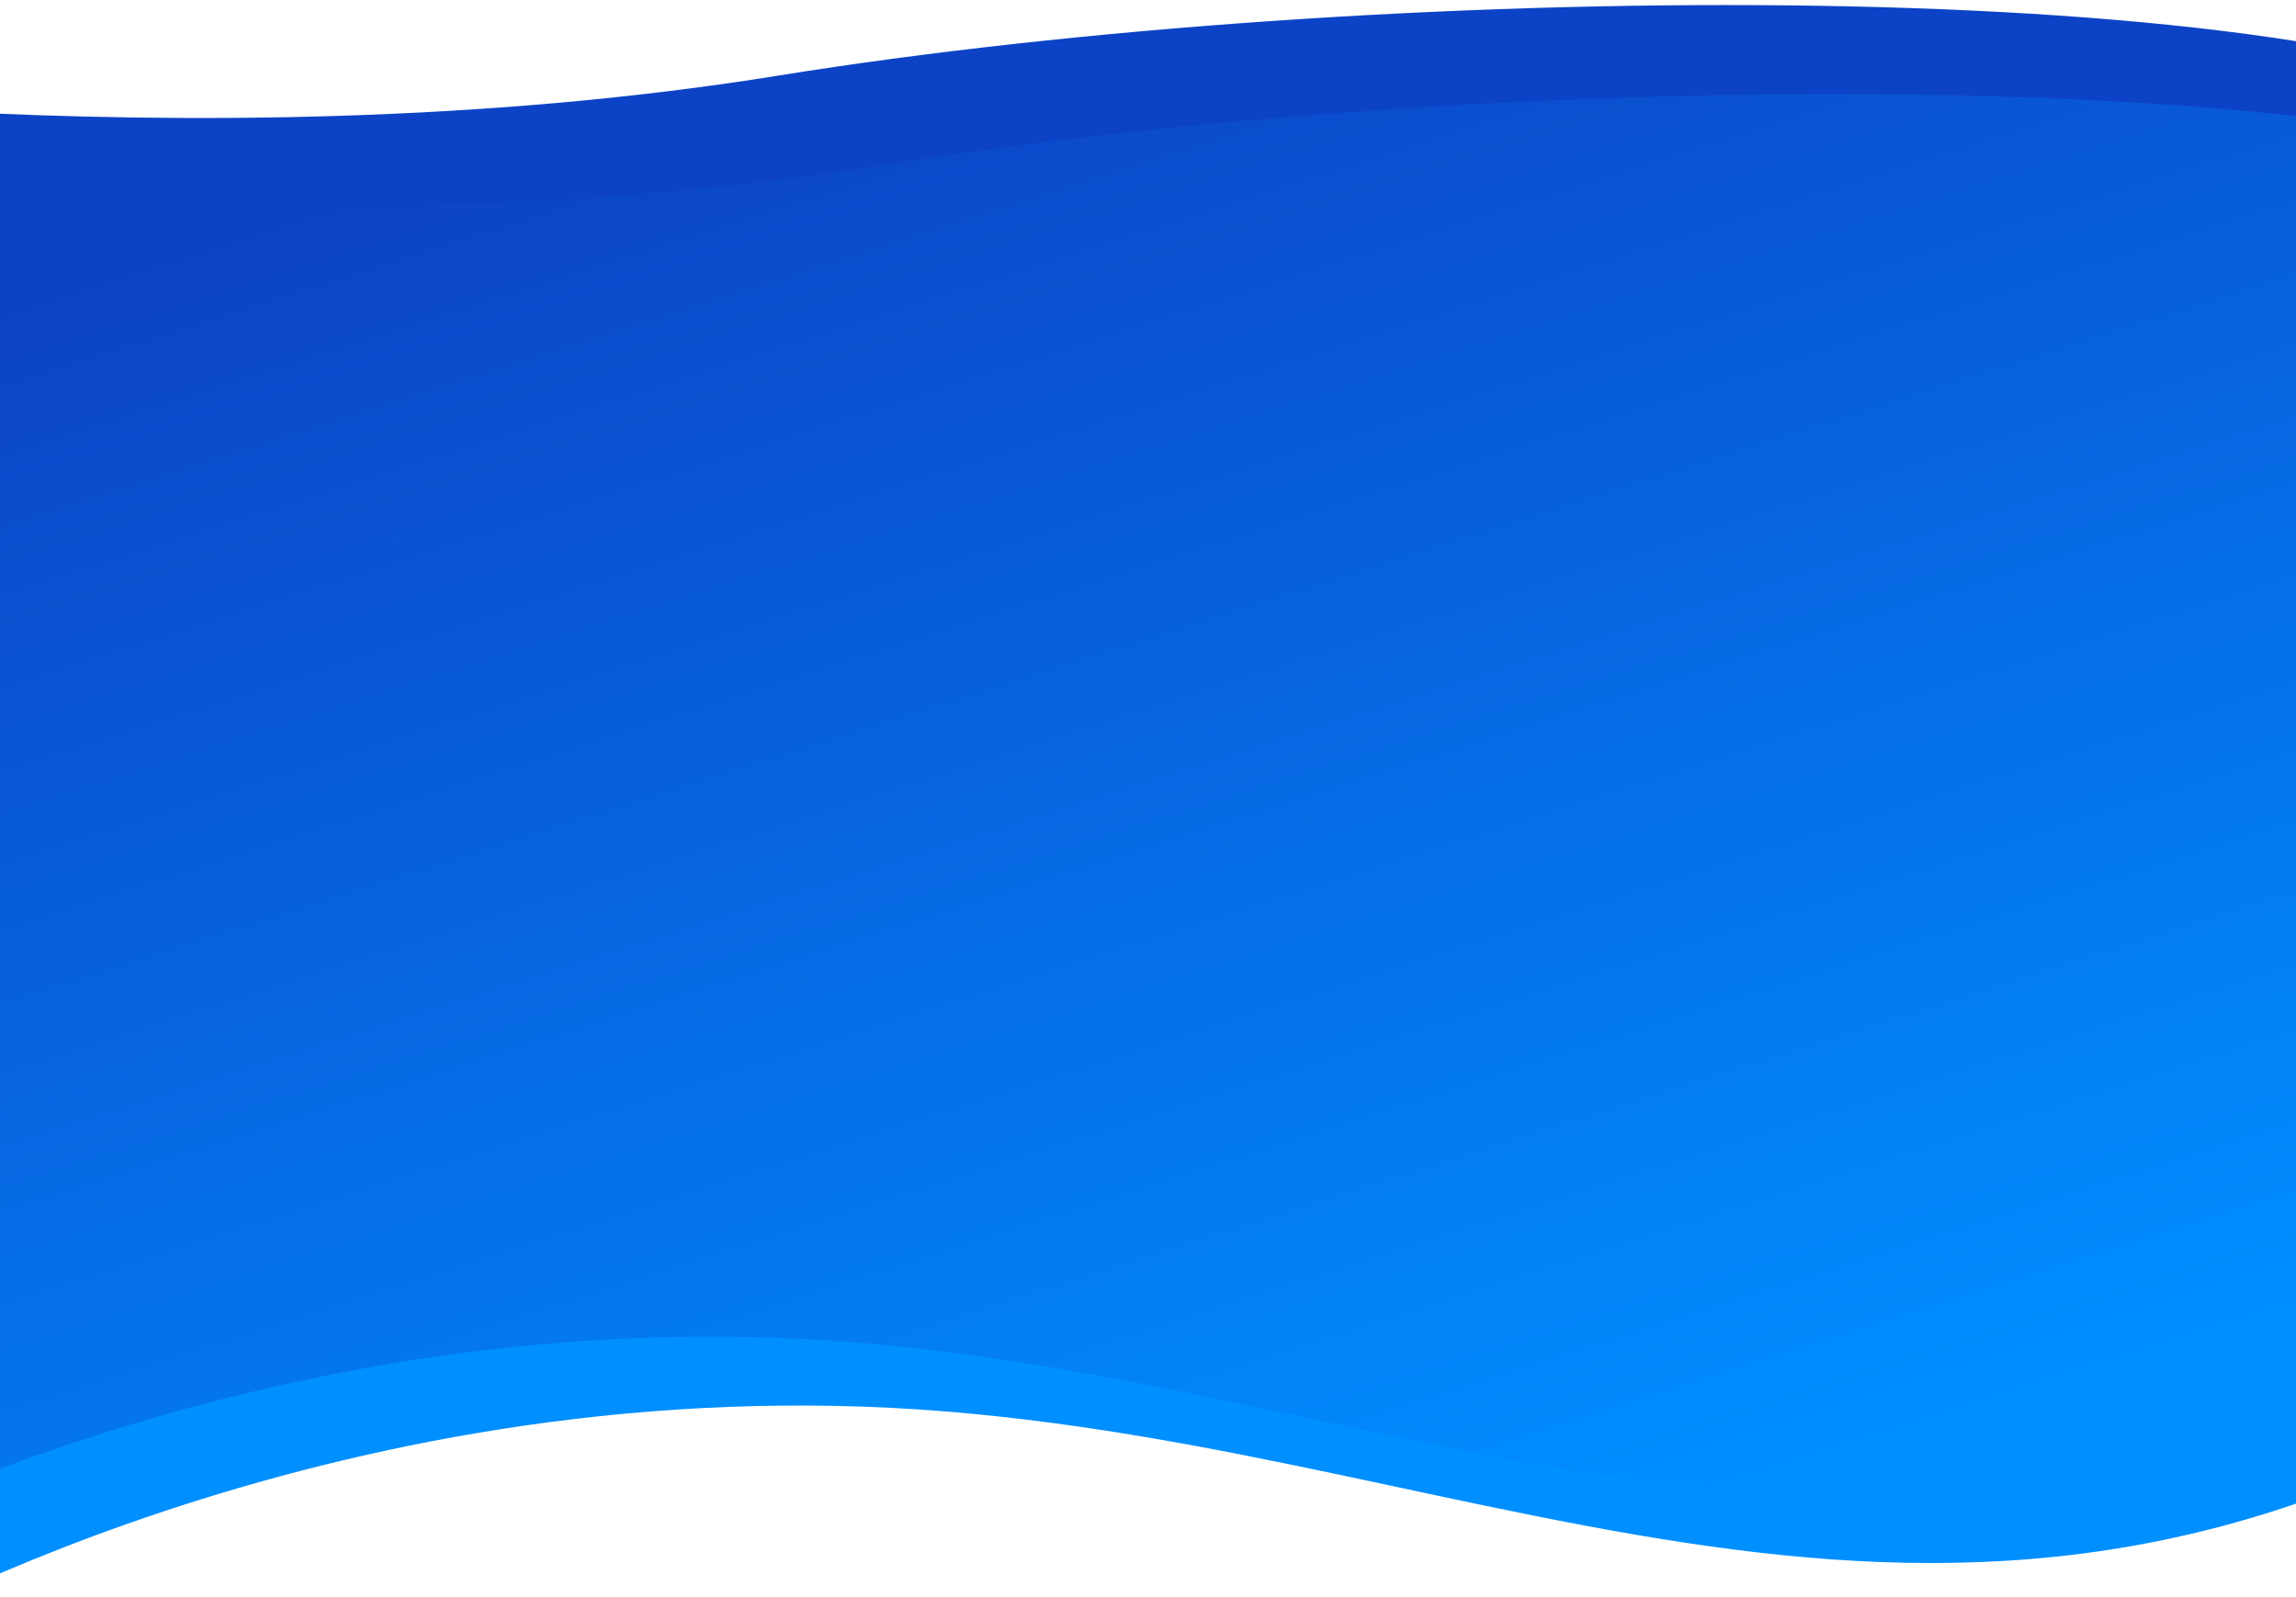 <svg preserveAspectRatio="none"  xmlns="http://www.w3.org/2000/svg" xmlns:xlink="http://www.w3.org/1999/xlink" width="1366" height="950" viewBox="0 0 1366 950">
  <defs>
    <linearGradient id="linear-gradient" x1="0.179" y1="0.11" x2="0.705" y2="0.873" gradientUnits="objectBoundingBox">
      <stop offset="0" stop-color="#0c43c6"/>
      <stop offset="1" stop-color="#008fff"/>
    </linearGradient>
  </defs>
  <g id="Artboard_2" data-name="Artboard – 2" clip-path="url(#clip-Artboard_2)">
    <g id="bg" transform="translate(-22 -4549.79)">
      <path id="Path_32" data-name="Path 32" d="M2826.4,3784.752s370.8,56.8,722.8,0,899.2-62,1053.6,22.276,212.8,472.621-141.6,675.7-628.8,12.252-978.4,0-613.6,148.506-613.6,148.506Z" transform="translate(-2947 904)" fill="#008fff"/>
      <path id="Path_31" data-name="Path 31" d="M2826.4,3784.752s370.8,56.8,722.8,0,899.2-62,1053.6,22.276,212.8,472.621-141.6,675.7-628.8,12.252-978.4,0-613.6,148.506-613.6,148.506Z" transform="translate(-3064 810)" fill="#0c43c6"/>
      <path id="Path_30" data-name="Path 30" d="M2826.4,3784.752s370.8,56.8,722.8,0,899.2-62,1053.6,22.276,212.8,472.621-141.6,675.7-628.8,12.252-978.4,0-613.6,148.506-613.6,148.506Z" transform="translate(-3000 863)" fill="url(#linear-gradient)"/>
    </g>
  </g>
</svg>
